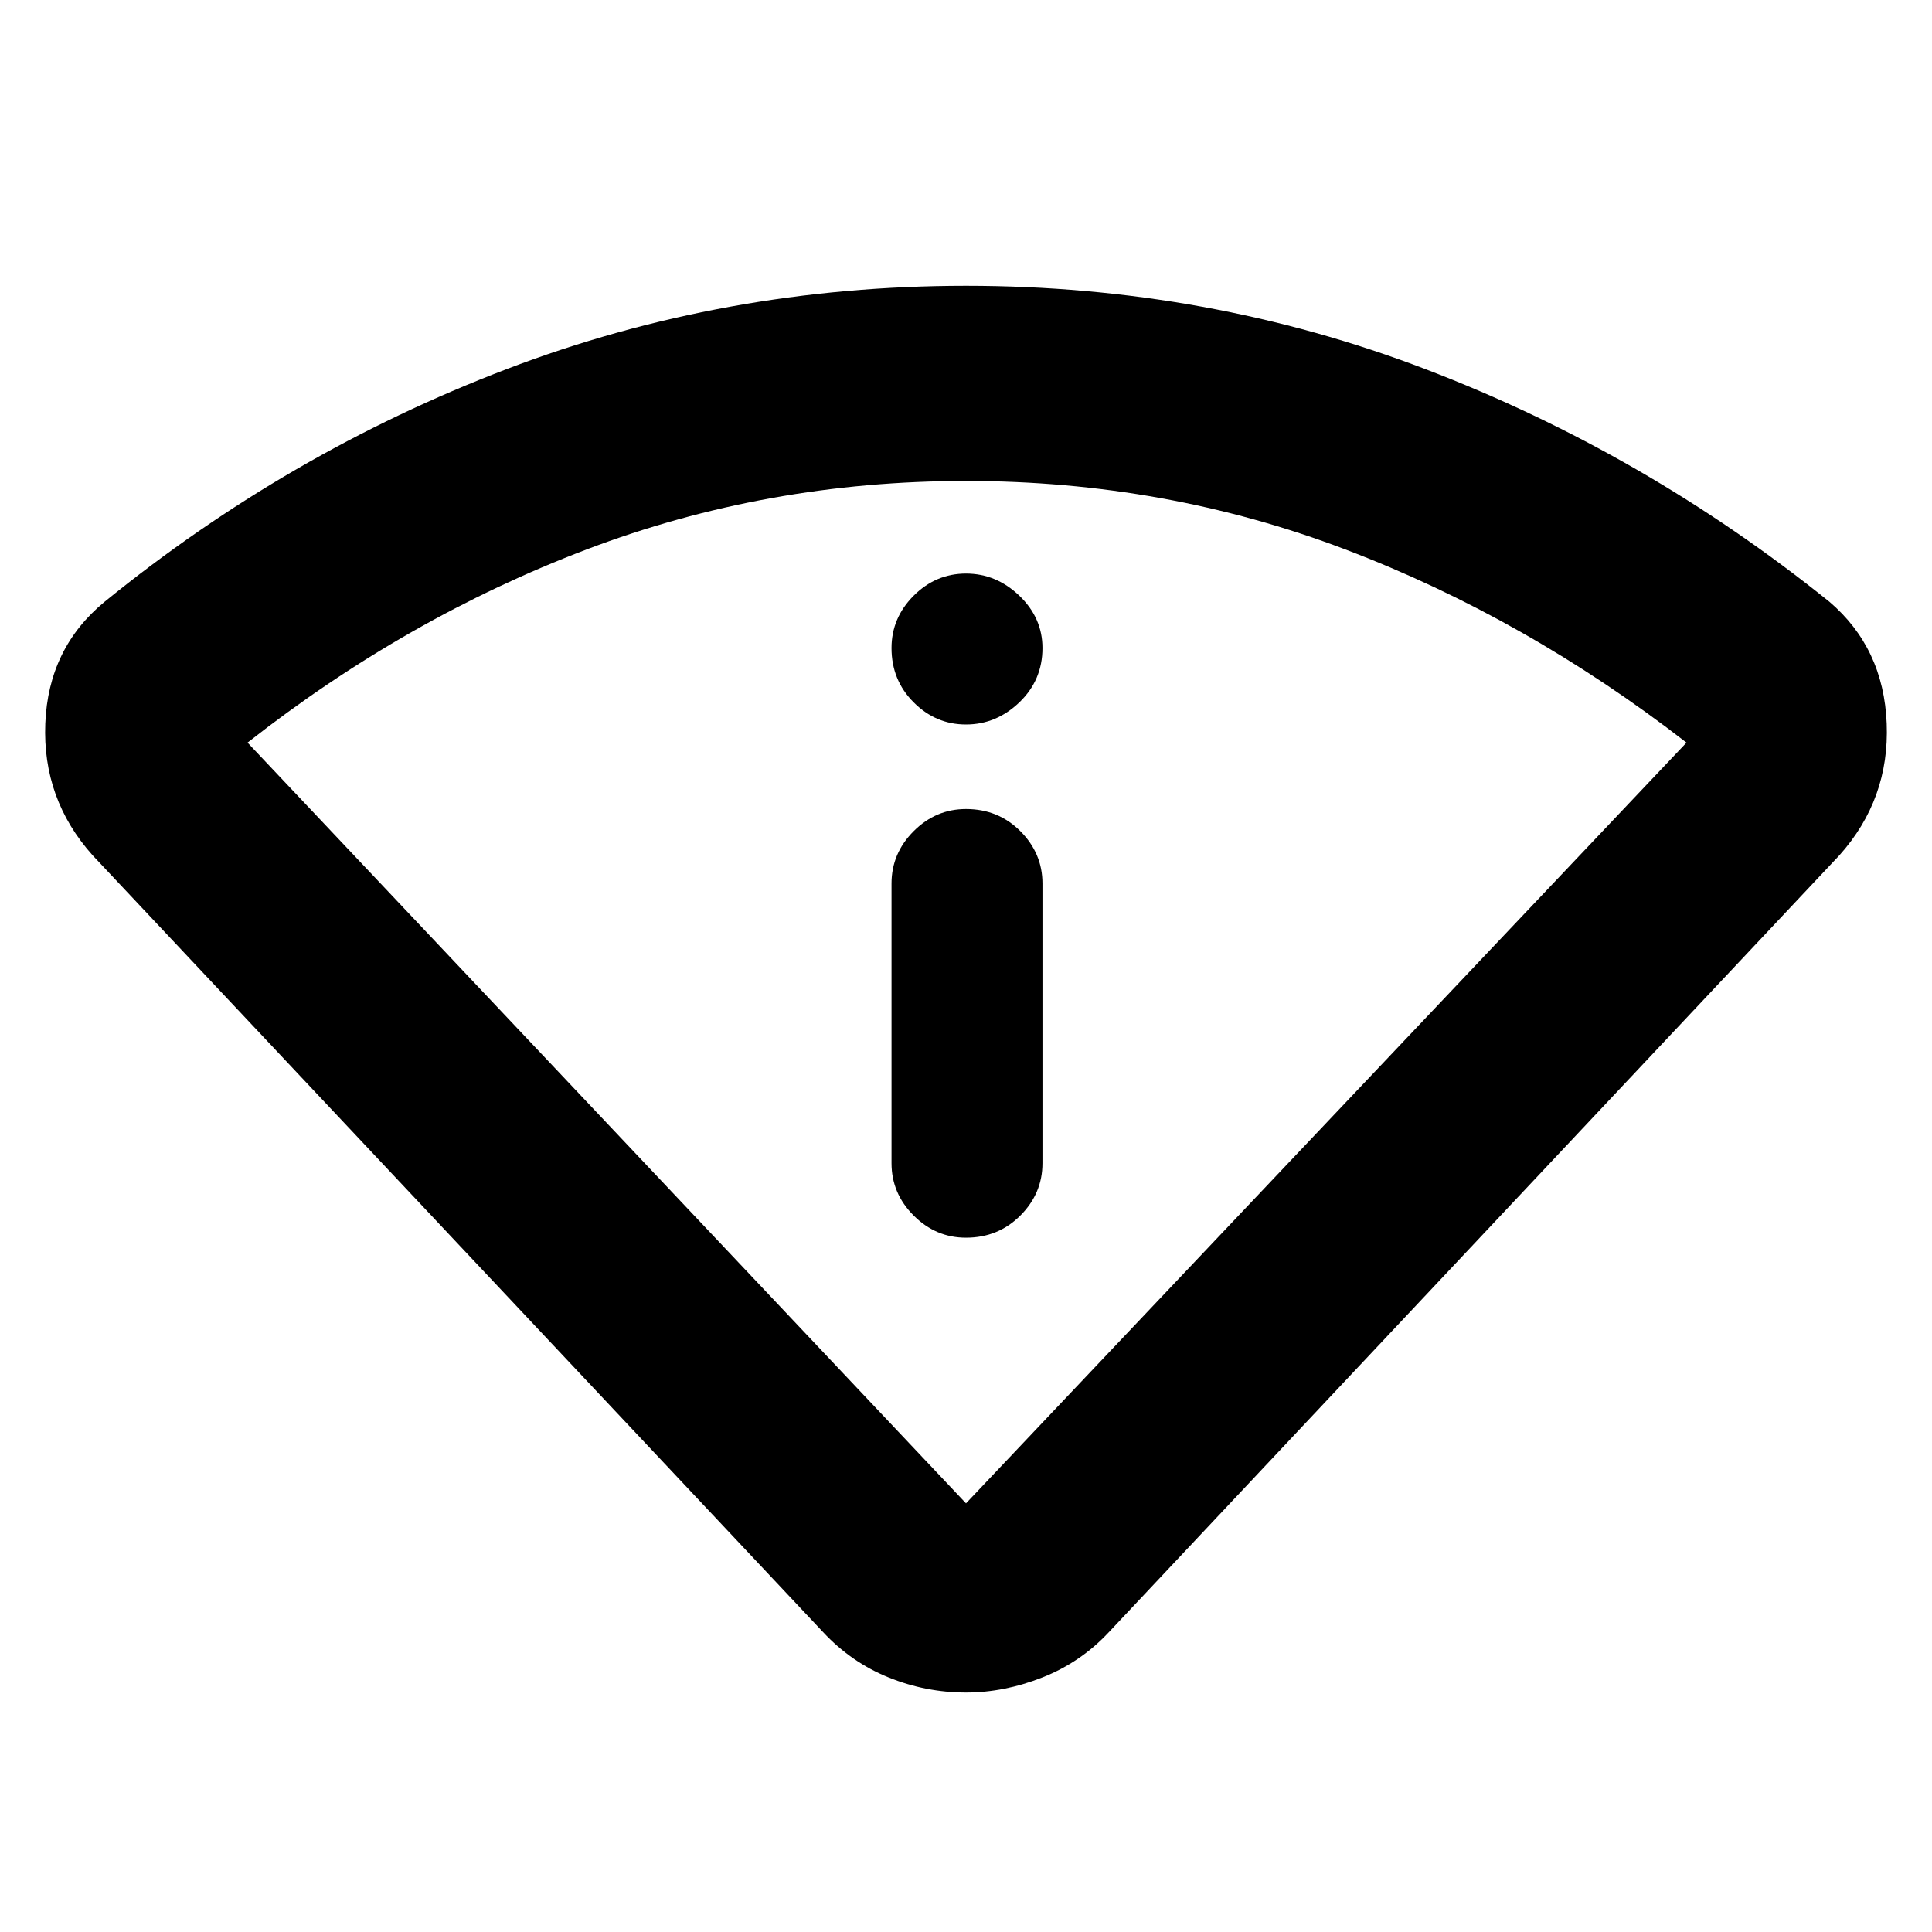 <svg xmlns="http://www.w3.org/2000/svg" height="40" width="40"><path d="M20 35.042Q19.167 35.042 18.396 34.729Q17.625 34.417 17.042 33.792L1.917 17.708Q0.875 16.542 0.938 14.979Q1 13.417 2.167 12.458Q5.958 9.375 10.479 7.646Q15 5.917 20 5.917Q25 5.917 29.521 7.646Q34.042 9.375 37.875 12.458Q39 13.417 39.062 14.979Q39.125 16.542 38.083 17.708L22.958 33.792Q22.375 34.417 21.583 34.729Q20.792 35.042 20 35.042ZM20 31.125Q20 31.125 20 31.125Q20 31.125 20 31.125L34.917 15.375Q34.917 15.375 34.917 15.375Q34.917 15.375 34.917 15.375Q31.583 12.792 27.854 11.375Q24.125 9.958 20 9.958Q15.875 9.958 12.146 11.375Q8.417 12.792 5.125 15.375Q5.125 15.375 5.125 15.375Q5.125 15.375 5.125 15.375ZM20 25.625Q20.667 25.625 21.125 25.167Q21.583 24.708 21.583 24.083V18.292Q21.583 17.667 21.125 17.208Q20.667 16.75 20 16.75Q19.375 16.75 18.917 17.208Q18.458 17.667 18.458 18.292V24.083Q18.458 24.708 18.917 25.167Q19.375 25.625 20 25.625ZM20 15Q20.625 15 21.104 14.542Q21.583 14.083 21.583 13.417Q21.583 12.792 21.104 12.333Q20.625 11.875 20 11.875Q19.375 11.875 18.917 12.333Q18.458 12.792 18.458 13.417Q18.458 14.083 18.917 14.542Q19.375 15 20 15ZM20 31.125Q20 31.125 20 31.125Q20 31.125 20 31.125Q20 31.125 20 31.125Q20 31.125 20 31.125Q20 31.125 20 31.125Q20 31.125 20 31.125Q20 31.125 20 31.125Q20 31.125 20 31.125Q20 31.125 20 31.125Q20 31.125 20 31.125Z"/></svg>